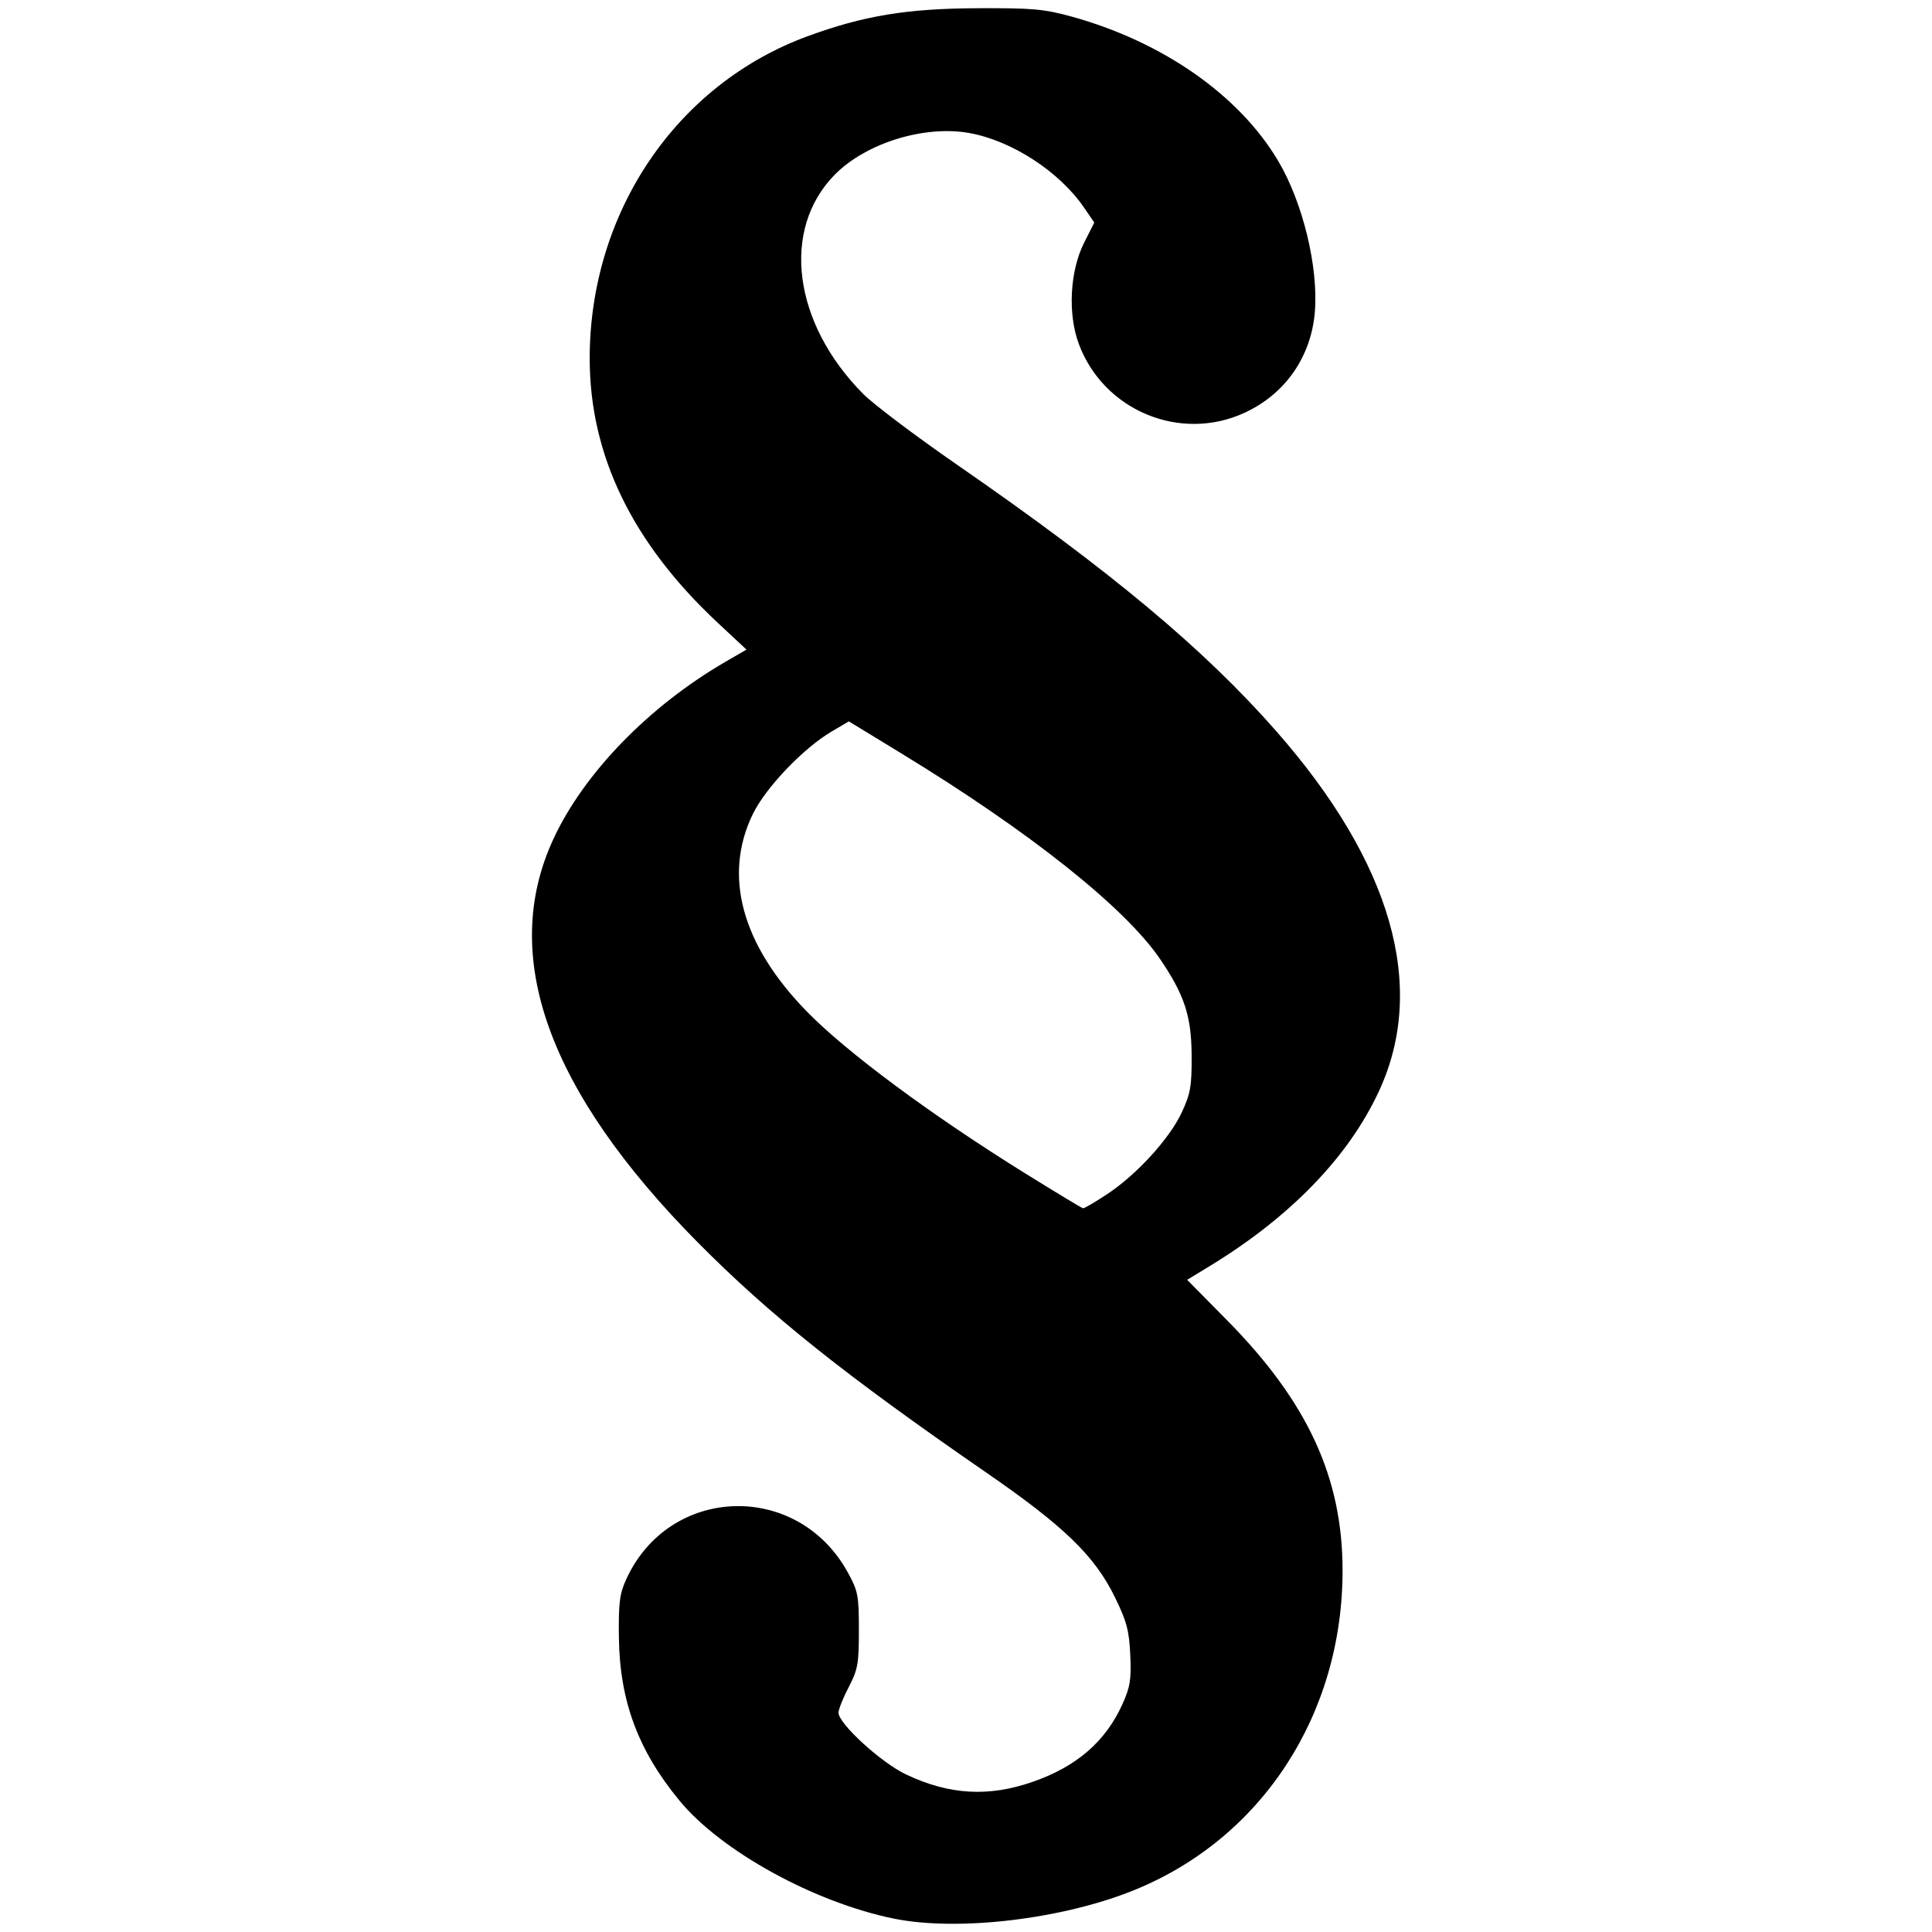 <?xml version="1.0" encoding="UTF-8"?>
<!DOCTYPE svg PUBLIC "-//W3C//DTD SVG 1.1//EN" "http://www.w3.org/Graphics/SVG/1.1/DTD/svg11.dtd">
<svg version="1.2" width="293.75mm" height="293.75mm" viewBox="0 0 29375 29375" preserveAspectRatio="xMidYMid" fill-rule="evenodd" stroke-width="28.222" stroke-linejoin="round" xmlns="http://www.w3.org/2000/svg" xmlns:ooo="http://xml.openoffice.org/svg/export" xmlns:xlink="http://www.w3.org/1999/xlink" xmlns:presentation="http://sun.com/xmlns/staroffice/presentation" xmlns:smil="http://www.w3.org/2001/SMIL20/" xmlns:anim="urn:oasis:names:tc:opendocument:xmlns:animation:1.0" xml:space="preserve">
 <defs class="ClipPathGroup">
  <clipPath id="presentation_clip_path" clipPathUnits="userSpaceOnUse">
   <rect x="0" y="0" width="29375" height="29375"/>
  </clipPath>
  <clipPath id="presentation_clip_path_shrink" clipPathUnits="userSpaceOnUse">
   <rect x="29" y="29" width="29317" height="29317"/>
  </clipPath>
 </defs>
 <defs class="TextShapeIndex">
  <g ooo:slide="id1" ooo:id-list="id3"/>
 </defs>
 <defs class="EmbeddedBulletChars">
  <g id="bullet-char-template-57356" transform="scale(0,-0)">
   <path d="M 580,1141 L 1163,571 580,0 -4,571 580,1141 Z"/>
  </g>
  <g id="bullet-char-template-57354" transform="scale(0,-0)">
   <path d="M 8,1128 L 1137,1128 1137,0 8,0 8,1128 Z"/>
  </g>
  <g id="bullet-char-template-10146" transform="scale(0,-0)">
   <path d="M 174,0 L 602,739 174,1481 1456,739 174,0 Z M 1358,739 L 309,1346 659,739 1358,739 Z"/>
  </g>
  <g id="bullet-char-template-10132" transform="scale(0,-0)">
   <path d="M 2015,739 L 1276,0 717,0 1260,543 174,543 174,936 1260,936 717,1481 1274,1481 2015,739 Z"/>
  </g>
  <g id="bullet-char-template-10007" transform="scale(0,-0)">
   <path d="M 0,-2 C -7,14 -16,27 -25,37 L 356,567 C 262,823 215,952 215,954 215,979 228,992 255,992 264,992 276,990 289,987 310,991 331,999 354,1012 L 381,999 492,748 772,1049 836,1024 860,1049 C 881,1039 901,1025 922,1006 886,937 835,863 770,784 769,783 710,716 594,584 L 774,223 C 774,196 753,168 711,139 L 727,119 C 717,90 699,76 672,76 641,76 570,178 457,381 L 164,-76 C 142,-110 111,-127 72,-127 30,-127 9,-110 8,-76 1,-67 -2,-52 -2,-32 -2,-23 -1,-13 0,-2 Z"/>
  </g>
  <g id="bullet-char-template-10004" transform="scale(0,-0)">
   <path d="M 285,-33 C 182,-33 111,30 74,156 52,228 41,333 41,471 41,549 55,616 82,672 116,743 169,778 240,778 293,778 328,747 346,684 L 369,508 C 377,444 397,411 428,410 L 1163,1116 C 1174,1127 1196,1133 1229,1133 1271,1133 1292,1118 1292,1087 L 1292,965 C 1292,929 1282,901 1262,881 L 442,47 C 390,-6 338,-33 285,-33 Z"/>
  </g>
  <g id="bullet-char-template-9679" transform="scale(0,-0)">
   <path d="M 813,0 C 632,0 489,54 383,161 276,268 223,411 223,592 223,773 276,916 383,1023 489,1130 632,1184 813,1184 992,1184 1136,1130 1245,1023 1353,916 1407,772 1407,592 1407,412 1353,268 1245,161 1136,54 992,0 813,0 Z"/>
  </g>
  <g id="bullet-char-template-8226" transform="scale(0,-0)">
   <path d="M 346,457 C 273,457 209,483 155,535 101,586 74,649 74,723 74,796 101,859 155,911 209,963 273,989 346,989 419,989 480,963 531,910 582,859 608,796 608,723 608,648 583,586 532,535 482,483 420,457 346,457 Z"/>
  </g>
  <g id="bullet-char-template-8211" transform="scale(0,-0)">
   <path d="M -4,459 L 1135,459 1135,606 -4,606 -4,459 Z"/>
  </g>
  <g id="bullet-char-template-61548" transform="scale(0,-0)">
   <path d="M 173,740 C 173,903 231,1043 346,1159 462,1274 601,1332 765,1332 928,1332 1067,1274 1183,1159 1299,1043 1357,903 1357,740 1357,577 1299,437 1183,322 1067,206 928,148 765,148 601,148 462,206 346,322 231,437 173,577 173,740 Z"/>
  </g>
 </defs>
 <defs class="TextEmbeddedBitmaps"/>
 <g>
  <g id="id2" class="Master_Slide">
   <g id="bg-id2" class="Background"/>
   <g id="bo-id2" class="BackgroundObjects"/>
  </g>
 </g>
 <g class="SlideGroup">
  <g>
   <g id="container-id1">
    <g id="id1" class="Slide" clip-path="url(#presentation_clip_path)">
     <g class="Page">
      <g class="Graphic">
       <g id="id3">
        <rect class="BoundingBox" stroke="none" fill="none" x="-13" y="-13" width="29401" height="29401"/>
        <path fill="rgb(0,0,0)" stroke="none" d="M 10334,27381 C 9704,26619 9422,25862 9410,24899 9403,24371 9421,24232 9521,24013 10177,22576 12130,22517 12892,23911 13046,24191 13059,24260 13059,24785 13059,25296 13043,25385 12904,25652 12819,25815 12749,25990 12749,26041 12749,26207 13397,26800 13775,26979 14432,27291 15032,27326 15704,27091 16369,26860 16809,26479 17065,25913 17184,25650 17202,25538 17185,25163 17168,24791 17132,24654 16952,24286 16646,23658 16181,23207 14999,22392 12848,20908 11705,19996 10609,18890 8329,16586 7593,14533 8412,12761 8875,11758 9868,10735 11034,10060 L 11350,9877 10914,9470 C 9612,8255 8965,6919 8966,5446 8968,3227 10285,1282 12279,551 13132,238 13790,130 14859,125 15693,121 15876,137 16293,252 17678,635 18840,1446 19433,2445 19807,3074 20046,4054 19992,4738 19937,5423 19543,5990 18923,6276 17945,6727 16781,6243 16403,5230 16232,4771 16267,4119 16484,3689 L 16638,3384 16482,3156 C 16107,2608 15381,2137 14735,2022 14052,1901 13167,2175 12693,2655 11872,3487 12056,4914 13125,5990 13278,6145 13921,6630 14553,7067 16888,8682 18305,9865 19402,11114 21161,13115 21701,15002 20968,16587 20506,17587 19621,18502 18395,19249 L 18050,19459 18654,20071 C 19880,21313 20412,22463 20413,23874 20415,26067 19185,27954 17240,28740 16149,29182 14565,29369 13593,29172 12383,28926 10969,28149 10334,27381 Z M 17969,16912 C 18102,16624 18121,16515 18118,16041 18114,15447 18009,15127 17639,14583 17107,13800 15658,12647 13714,11461 L 12906,10968 12645,11122 C 12214,11376 11641,11976 11446,12378 10991,13315 11277,14363 12264,15376 12873,16000 14154,16950 15590,17842 16054,18130 16449,18369 16467,18371 16486,18374 16650,18278 16833,18157 17283,17860 17784,17311 17969,16912 Z"/>
       </g>
      </g>
     </g>
    </g>
   </g>
  </g>
 </g>
</svg>
